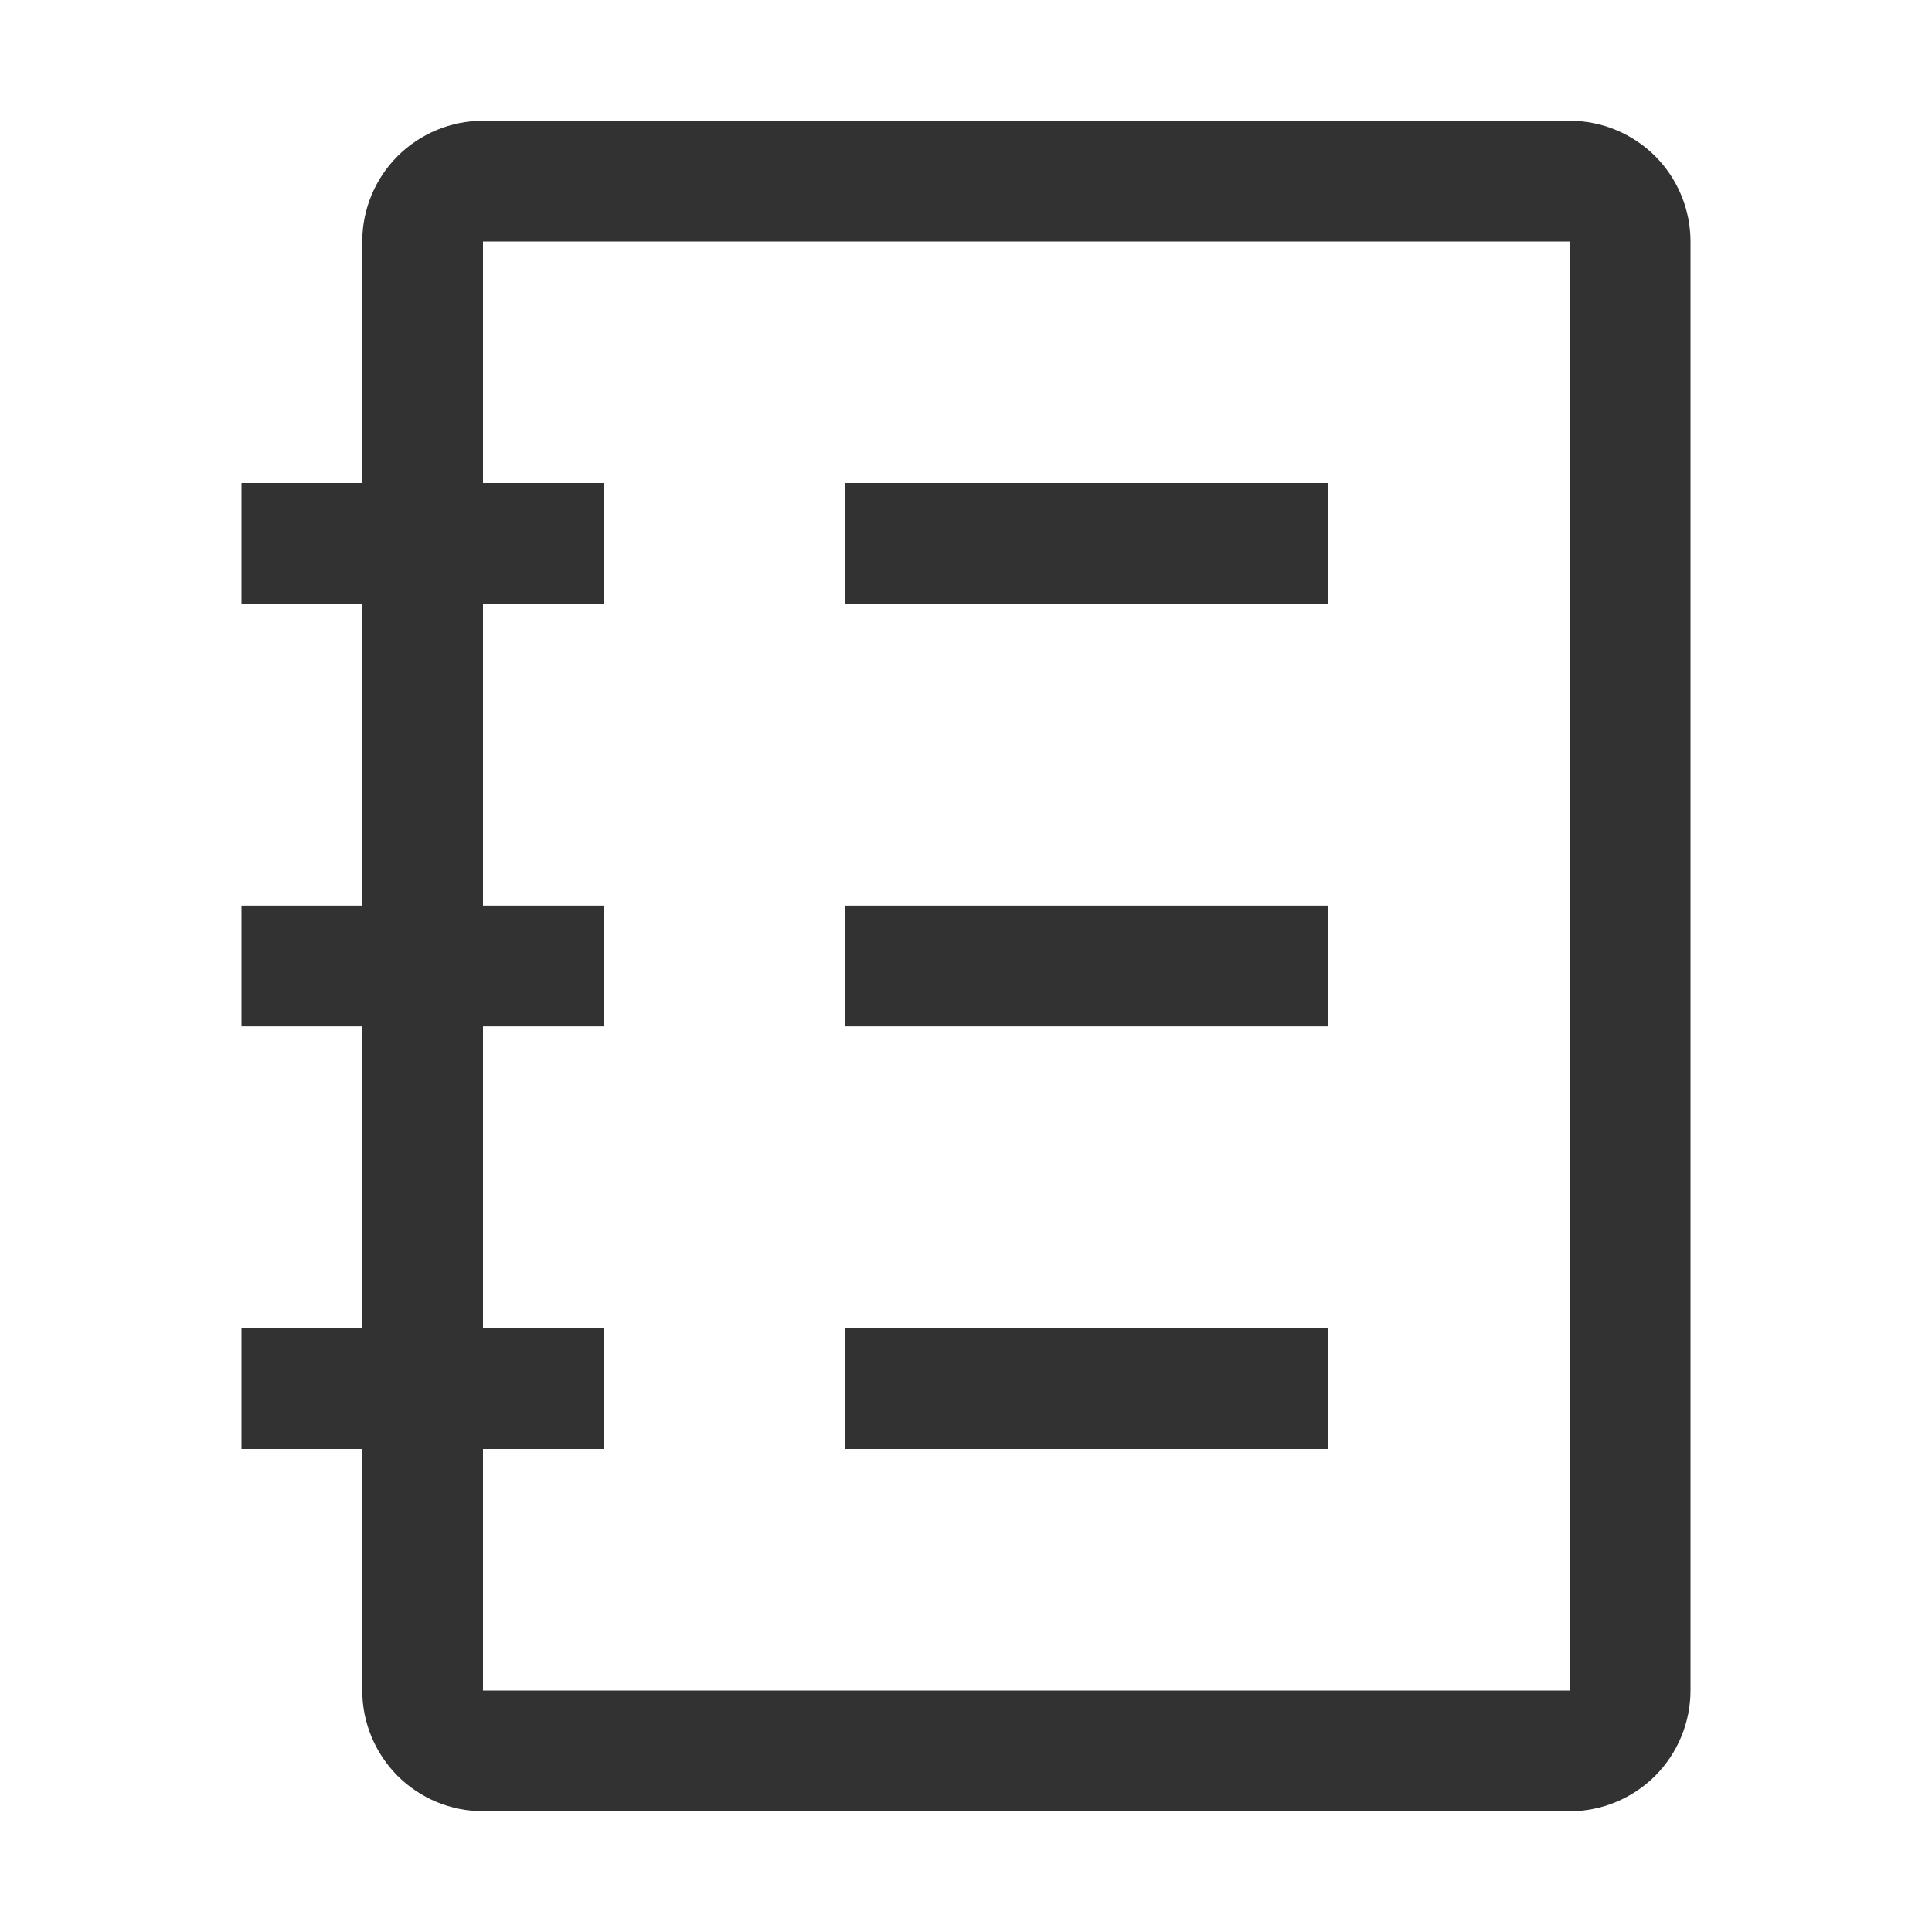 <svg width="20" height="20" viewBox="0 0 20 20" fill="none" xmlns="http://www.w3.org/2000/svg">
<g clip-path="url(#clip0_502_747)">
<path d="M16.25 1.25H5C4.668 1.25 4.351 1.382 4.116 1.616C3.882 1.851 3.75 2.168 3.75 2.5V5H2.5V6.25H3.75V9.375H2.5V10.625H3.75V13.75H2.5V15H3.75V17.5C3.75 17.831 3.882 18.149 4.116 18.384C4.351 18.618 4.668 18.75 5 18.75H16.25C16.581 18.75 16.899 18.618 17.134 18.384C17.368 18.149 17.5 17.831 17.5 17.5V2.5C17.5 2.168 17.368 1.851 17.134 1.616C16.899 1.382 16.581 1.25 16.25 1.25ZM16.25 17.5H5V15H6.25V13.75H5V10.625H6.25V9.375H5V6.25H6.25V5H5V2.5H16.25V17.5Z" fill="#323232"/>
<path d="M13.75 5H8.75V6.25H13.75V5Z" fill="#323232"/>
<path d="M13.75 9.375H8.75V10.625H13.75V9.375Z" fill="#323232"/>
<path d="M13.75 13.75H8.75V15H13.75V13.75Z" fill="#323232"/>
</g>
<defs>
<clipPath id="clip0_502_747">
<rect width="20" height="20" fill="white"/>
</clipPath>
</defs>
</svg>
